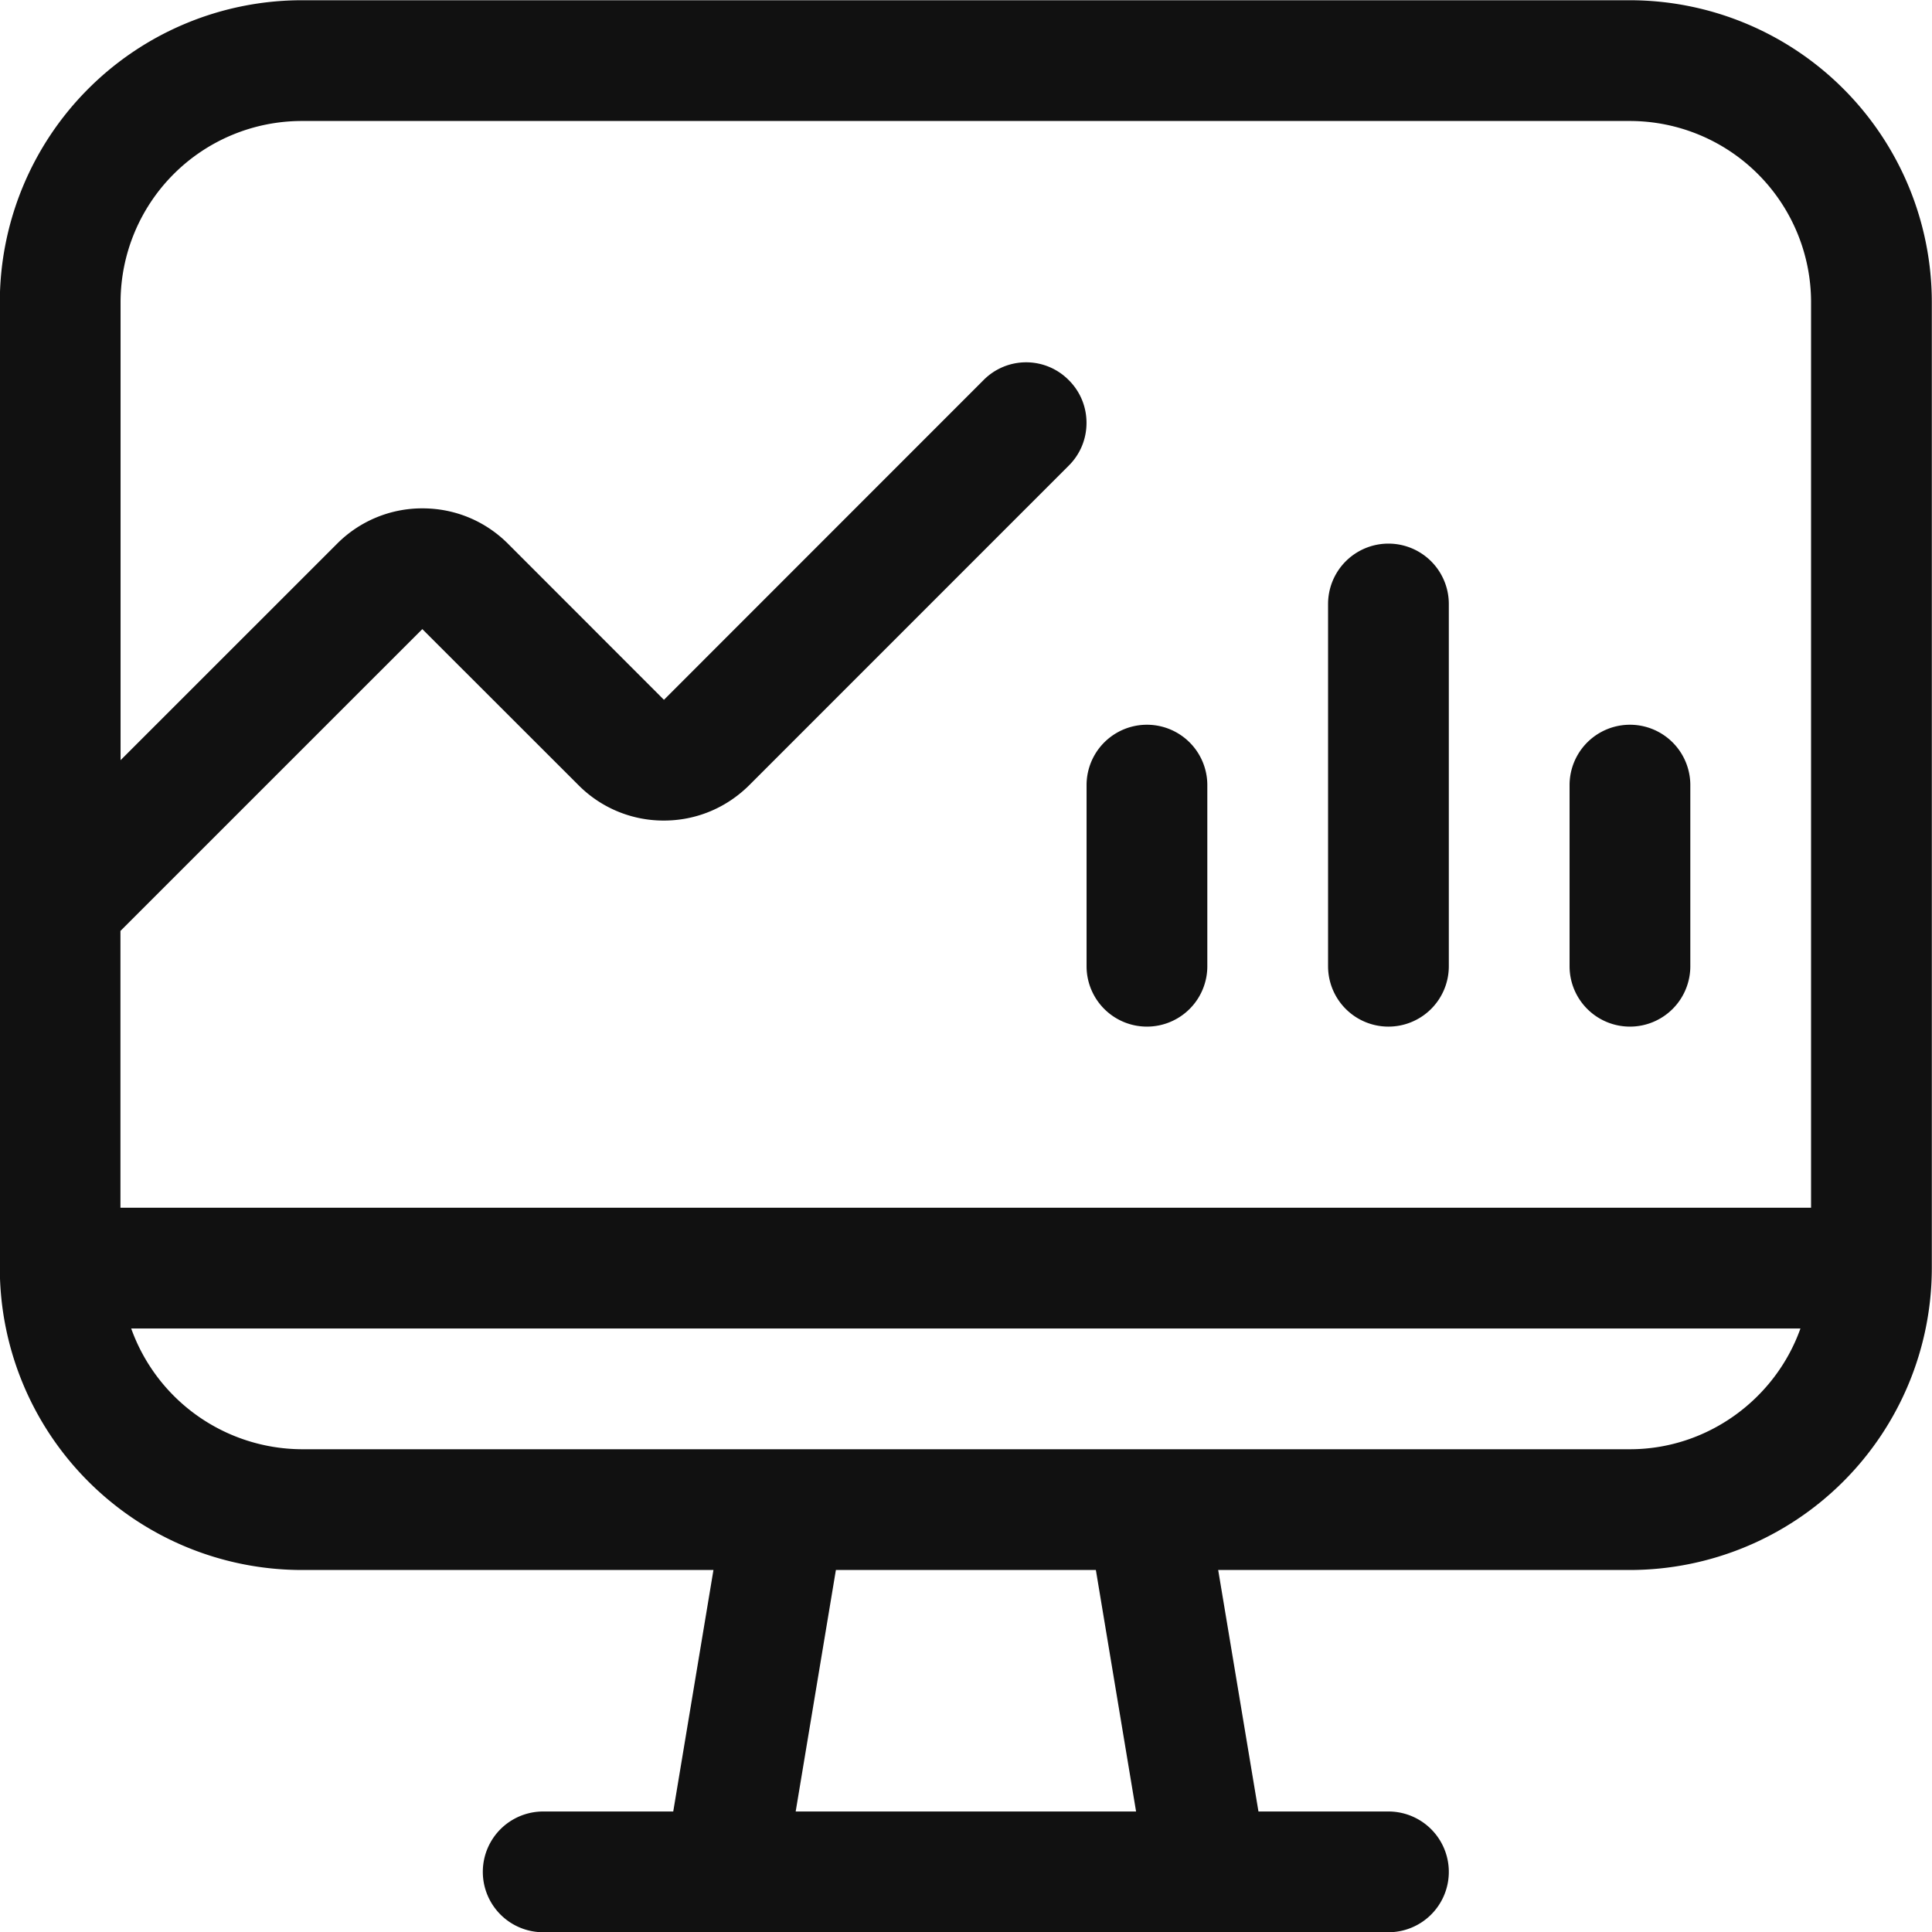 <svg xmlns="http://www.w3.org/2000/svg" width="32" height="32" viewBox="0 0 32 32"><title>pie line graph desktop</title><g fill="#111" class="nc-icon-wrapper"><path fill="#111" d="M8.997 32.004a1 1 0 0 1 0-2h2.154l.666-4h-6.82a5.005 5.005 0 0 1-5-5v-16a5.005 5.005 0 0 1 5-5h22a5.005 5.005 0 0 1 5 5v16a5.005 5.005 0 0 1-5 5h-6.82l.667 4h2.153a1 1 0 0 1 0 2h-14zm9.82-2l-.666-4h-4.306l-.666 4h5.638zm-16.644-8a3.016 3.016 0 0 0 2.824 2h22c1.28 0 2.407-.828 2.824-2H2.173zm27.824-2v-15a3.003 3.003 0 0 0-3-3h-22a3.003 3.003 0 0 0-3 3v7.587l3.587-3.586a1.987 1.987 0 0 1 1.415-.585c.534 0 1.036.208 1.413.584l2.585 2.587 5.292-5.294a.992.992 0 0 1 1.414 0c.189.188.293.44.293.707s-.104.519-.293.707l-5.292 5.293c-.379.377-.88.587-1.415.587a1.984 1.984 0 0 1-1.415-.587L6.995 10.42l-5 4.999v4.585h28.002zm-11-3a1 1 0 0 1-1-1v-3a1 1 0 0 1 2 0v3a1 1 0 0 1-1 1zm8 0a1 1 0 0 1-1-1v-3a1 1 0 0 1 2 0v3a1 1 0 0 1-1 1zm-4 0a1 1 0 0 1-1-1v-6a1 1 0 0 1 2 0v6a1 1 0 0 1-1 1z"/></g></svg>
